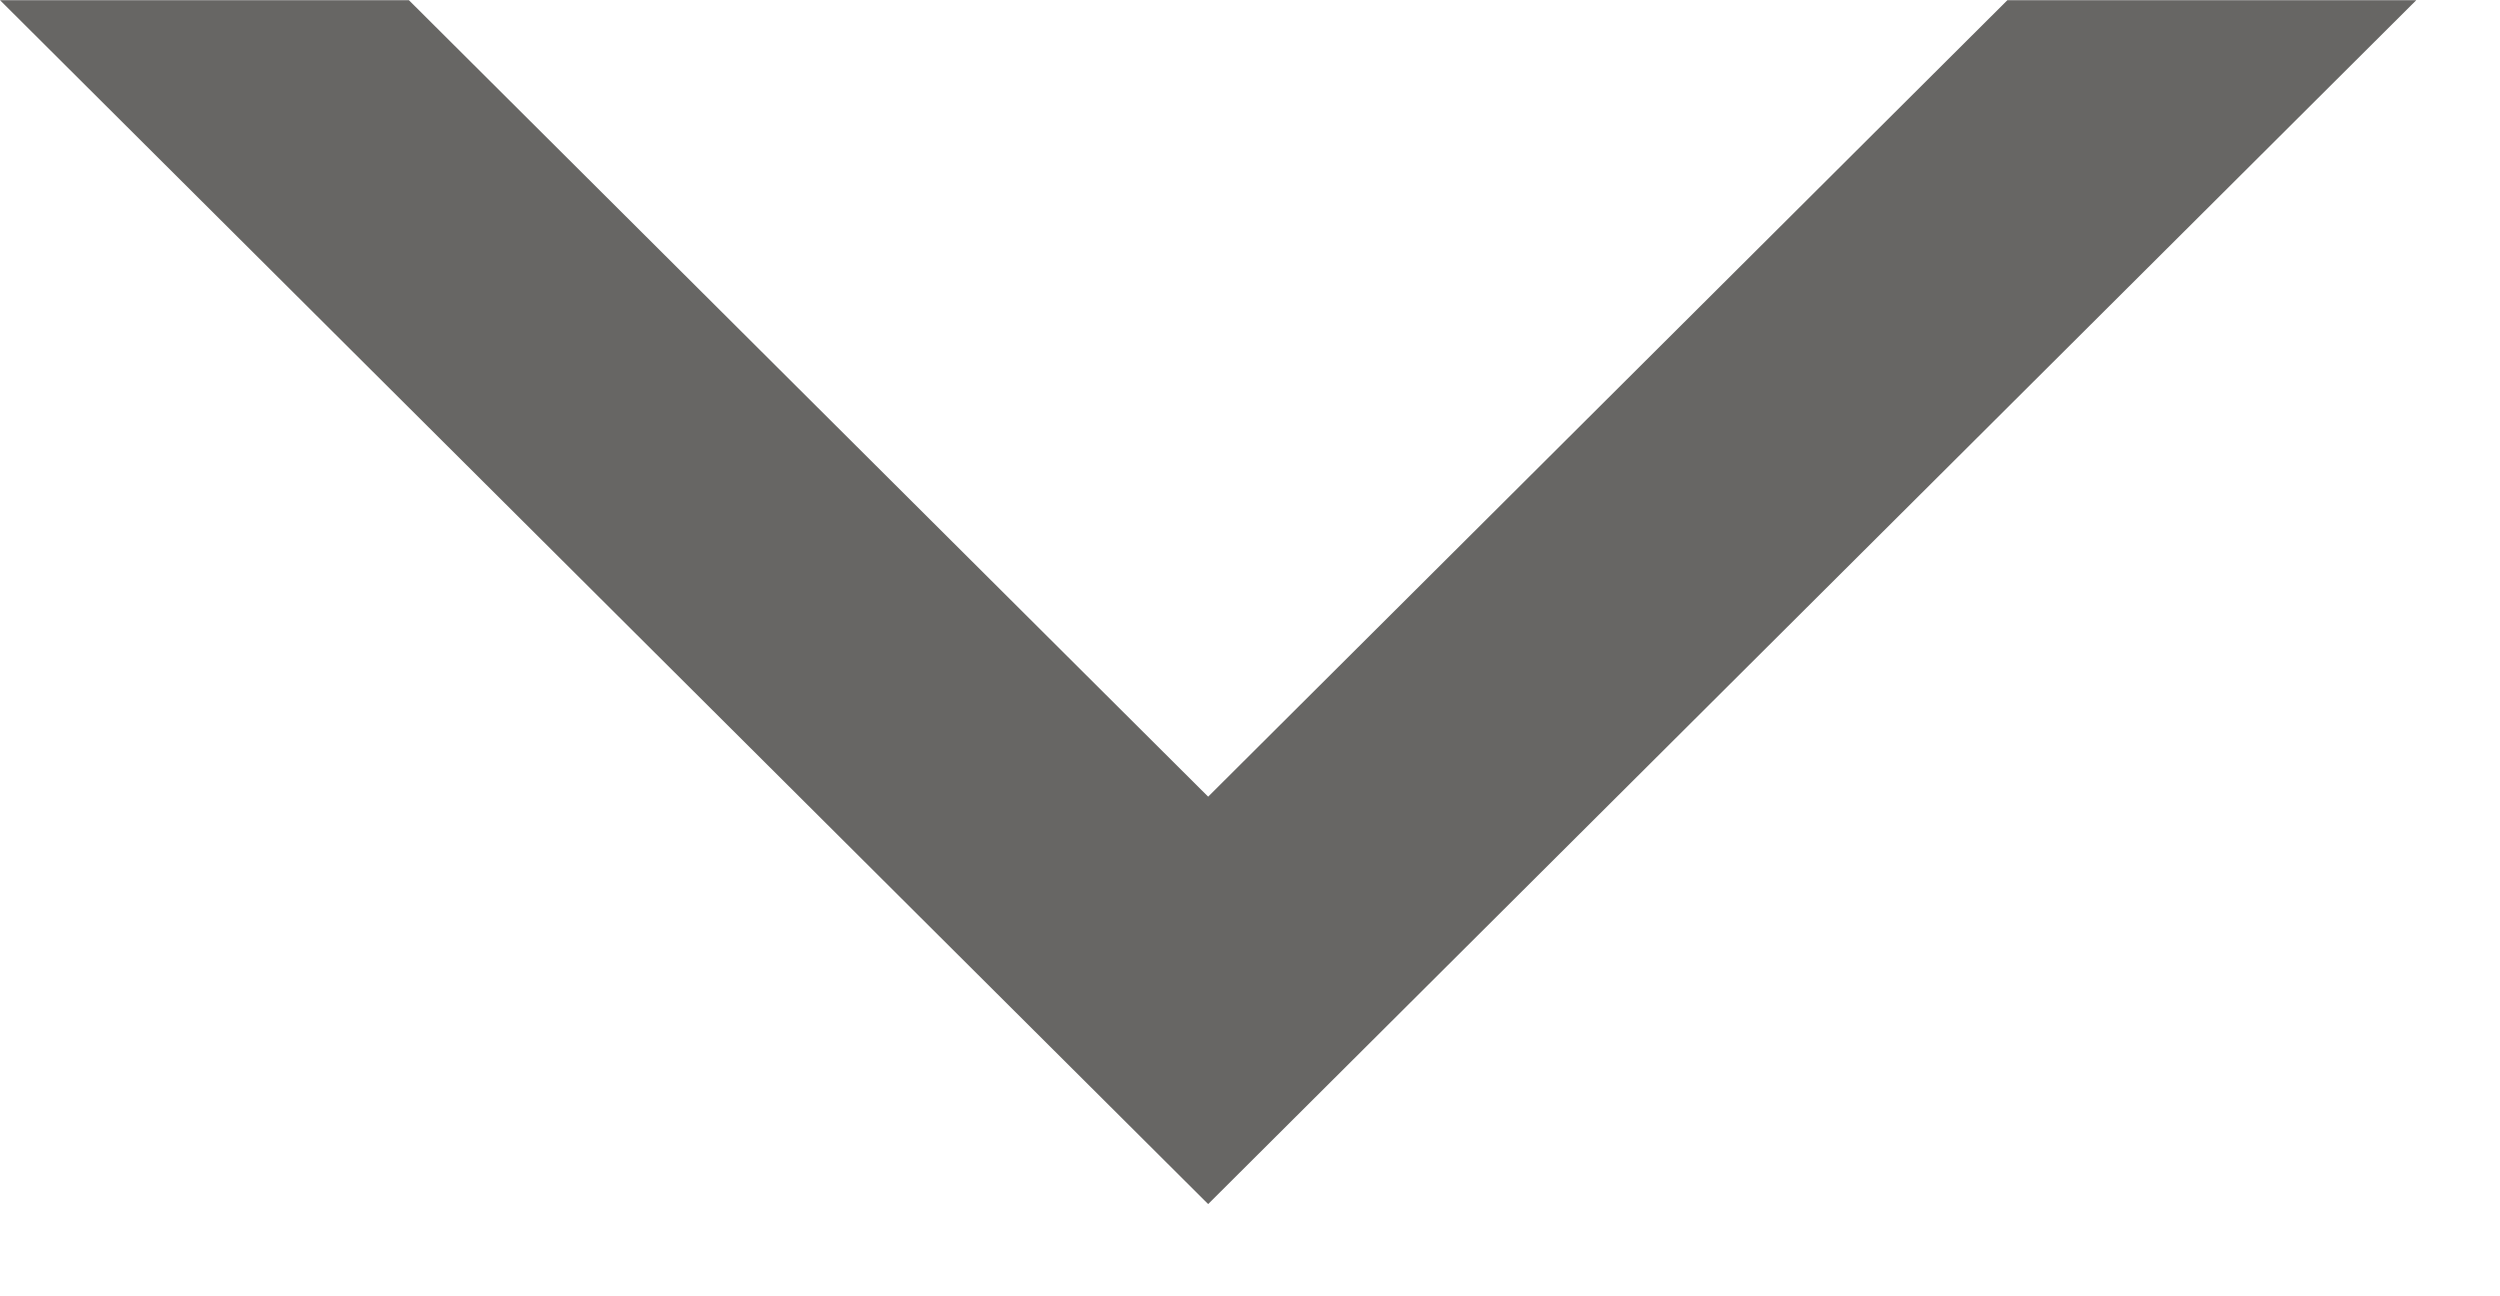 <svg width="27" height="14" fill="none" xmlns="http://www.w3.org/2000/svg"><path fill-rule="evenodd" clip-rule="evenodd" d="M4.416.002l8.632 8.602L21.68.002h4.416L13.048 13.004 0 .002h4.416z" fill="#343330" fill-opacity=".75"/></svg>